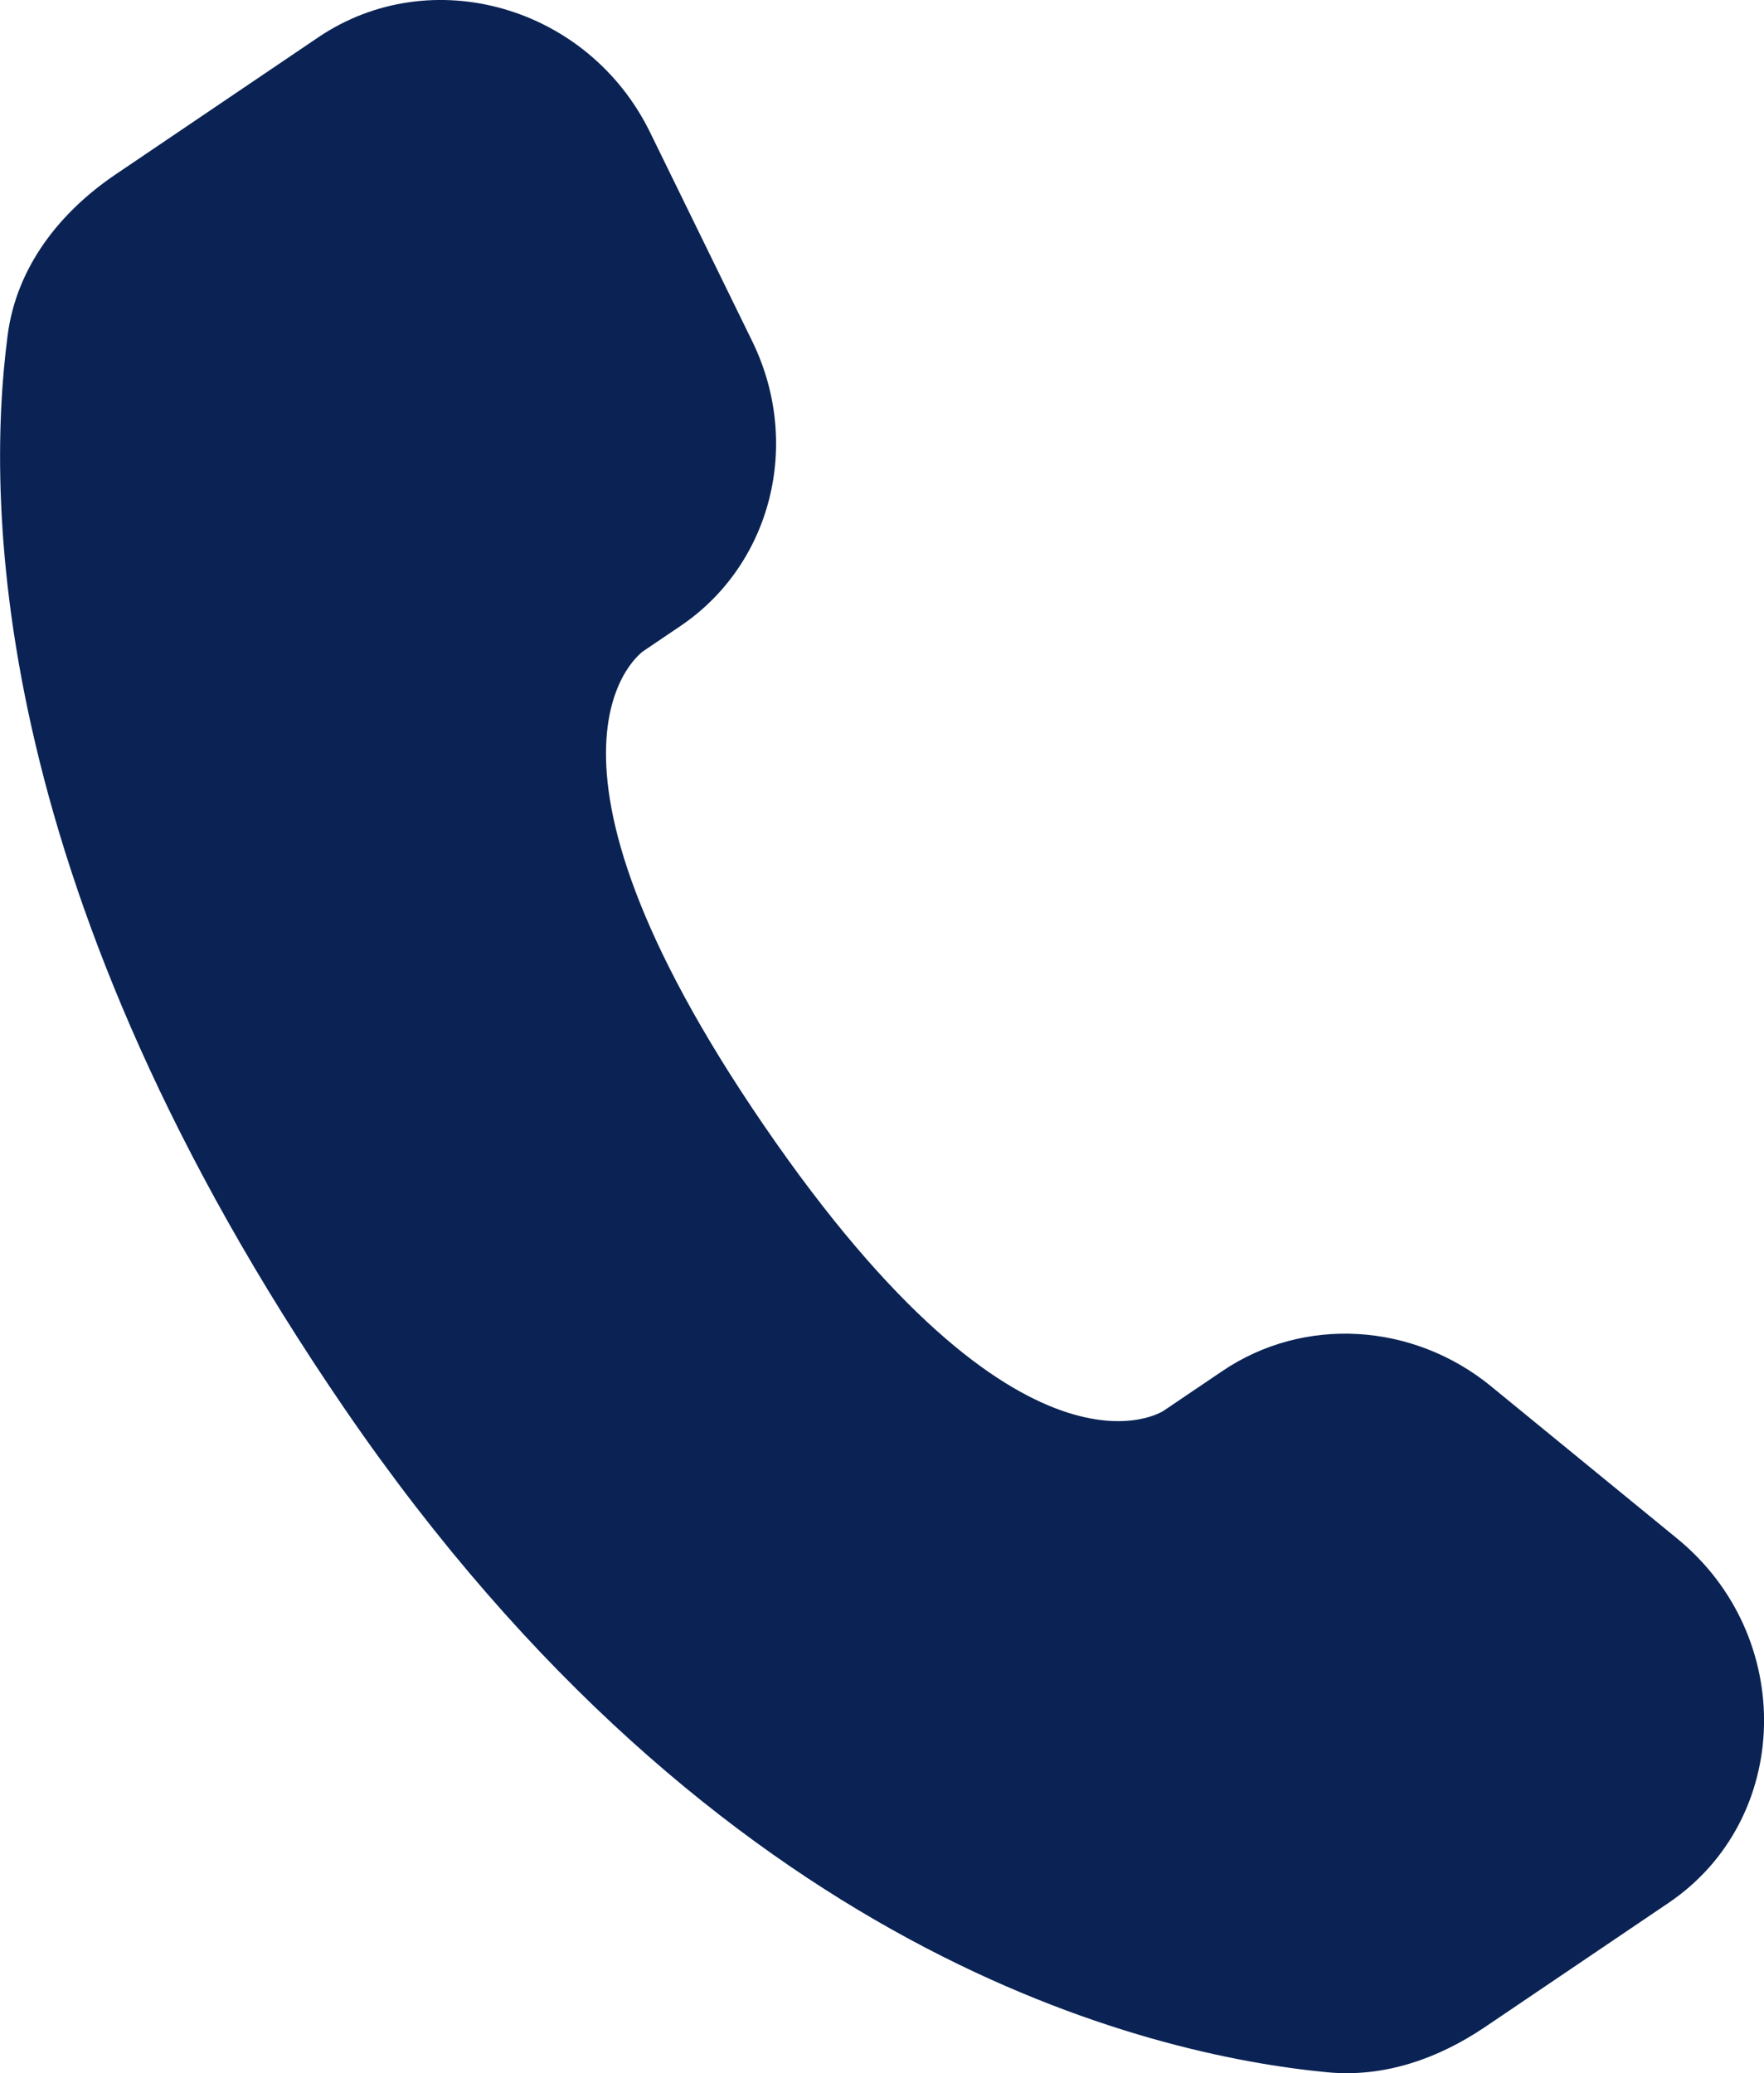 <svg version="1.1" xmlns="http://www.w3.org/2000/svg" xmlns:xlink="http://www.w3.org/1999/xlink" width="36.933" height="43.408" viewBox="0,0,36.933,43.408"><g transform="translate(-221.533,-158.296)"><g fill="#0a2354" stroke="none" stroke-miterlimit="10"><path d="M252.755,187.325l3.893,3.185c2.5,2.045 2.408,5.877 -0.182,7.629l-3.838,2.596c-0.976,0.66 -2.108,1.063 -3.3,0.95c-3.768,-0.359 -12.751,-2.461 -20.577,-13.89c-7.38,-10.778 -7.537,-18.843 -7.057,-22.487c0.188,-1.424 1.089,-2.569 2.261,-3.361l4.241,-2.869c2.363,-1.598 5.655,-0.656 6.948,1.99l2.138,4.372c1.045,2.137 0.407,4.672 -1.502,5.963l-0.775,0.524c0,0 -2.925,1.979 2.521,9.931c5.446,7.953 8.371,5.975 8.371,5.975l1.231,-0.832c1.701,-1.151 3.987,-1.019 5.628,0.324z"/></g></g></svg><!--rotationCenter:18.466574768017182:21.70420464116458-->